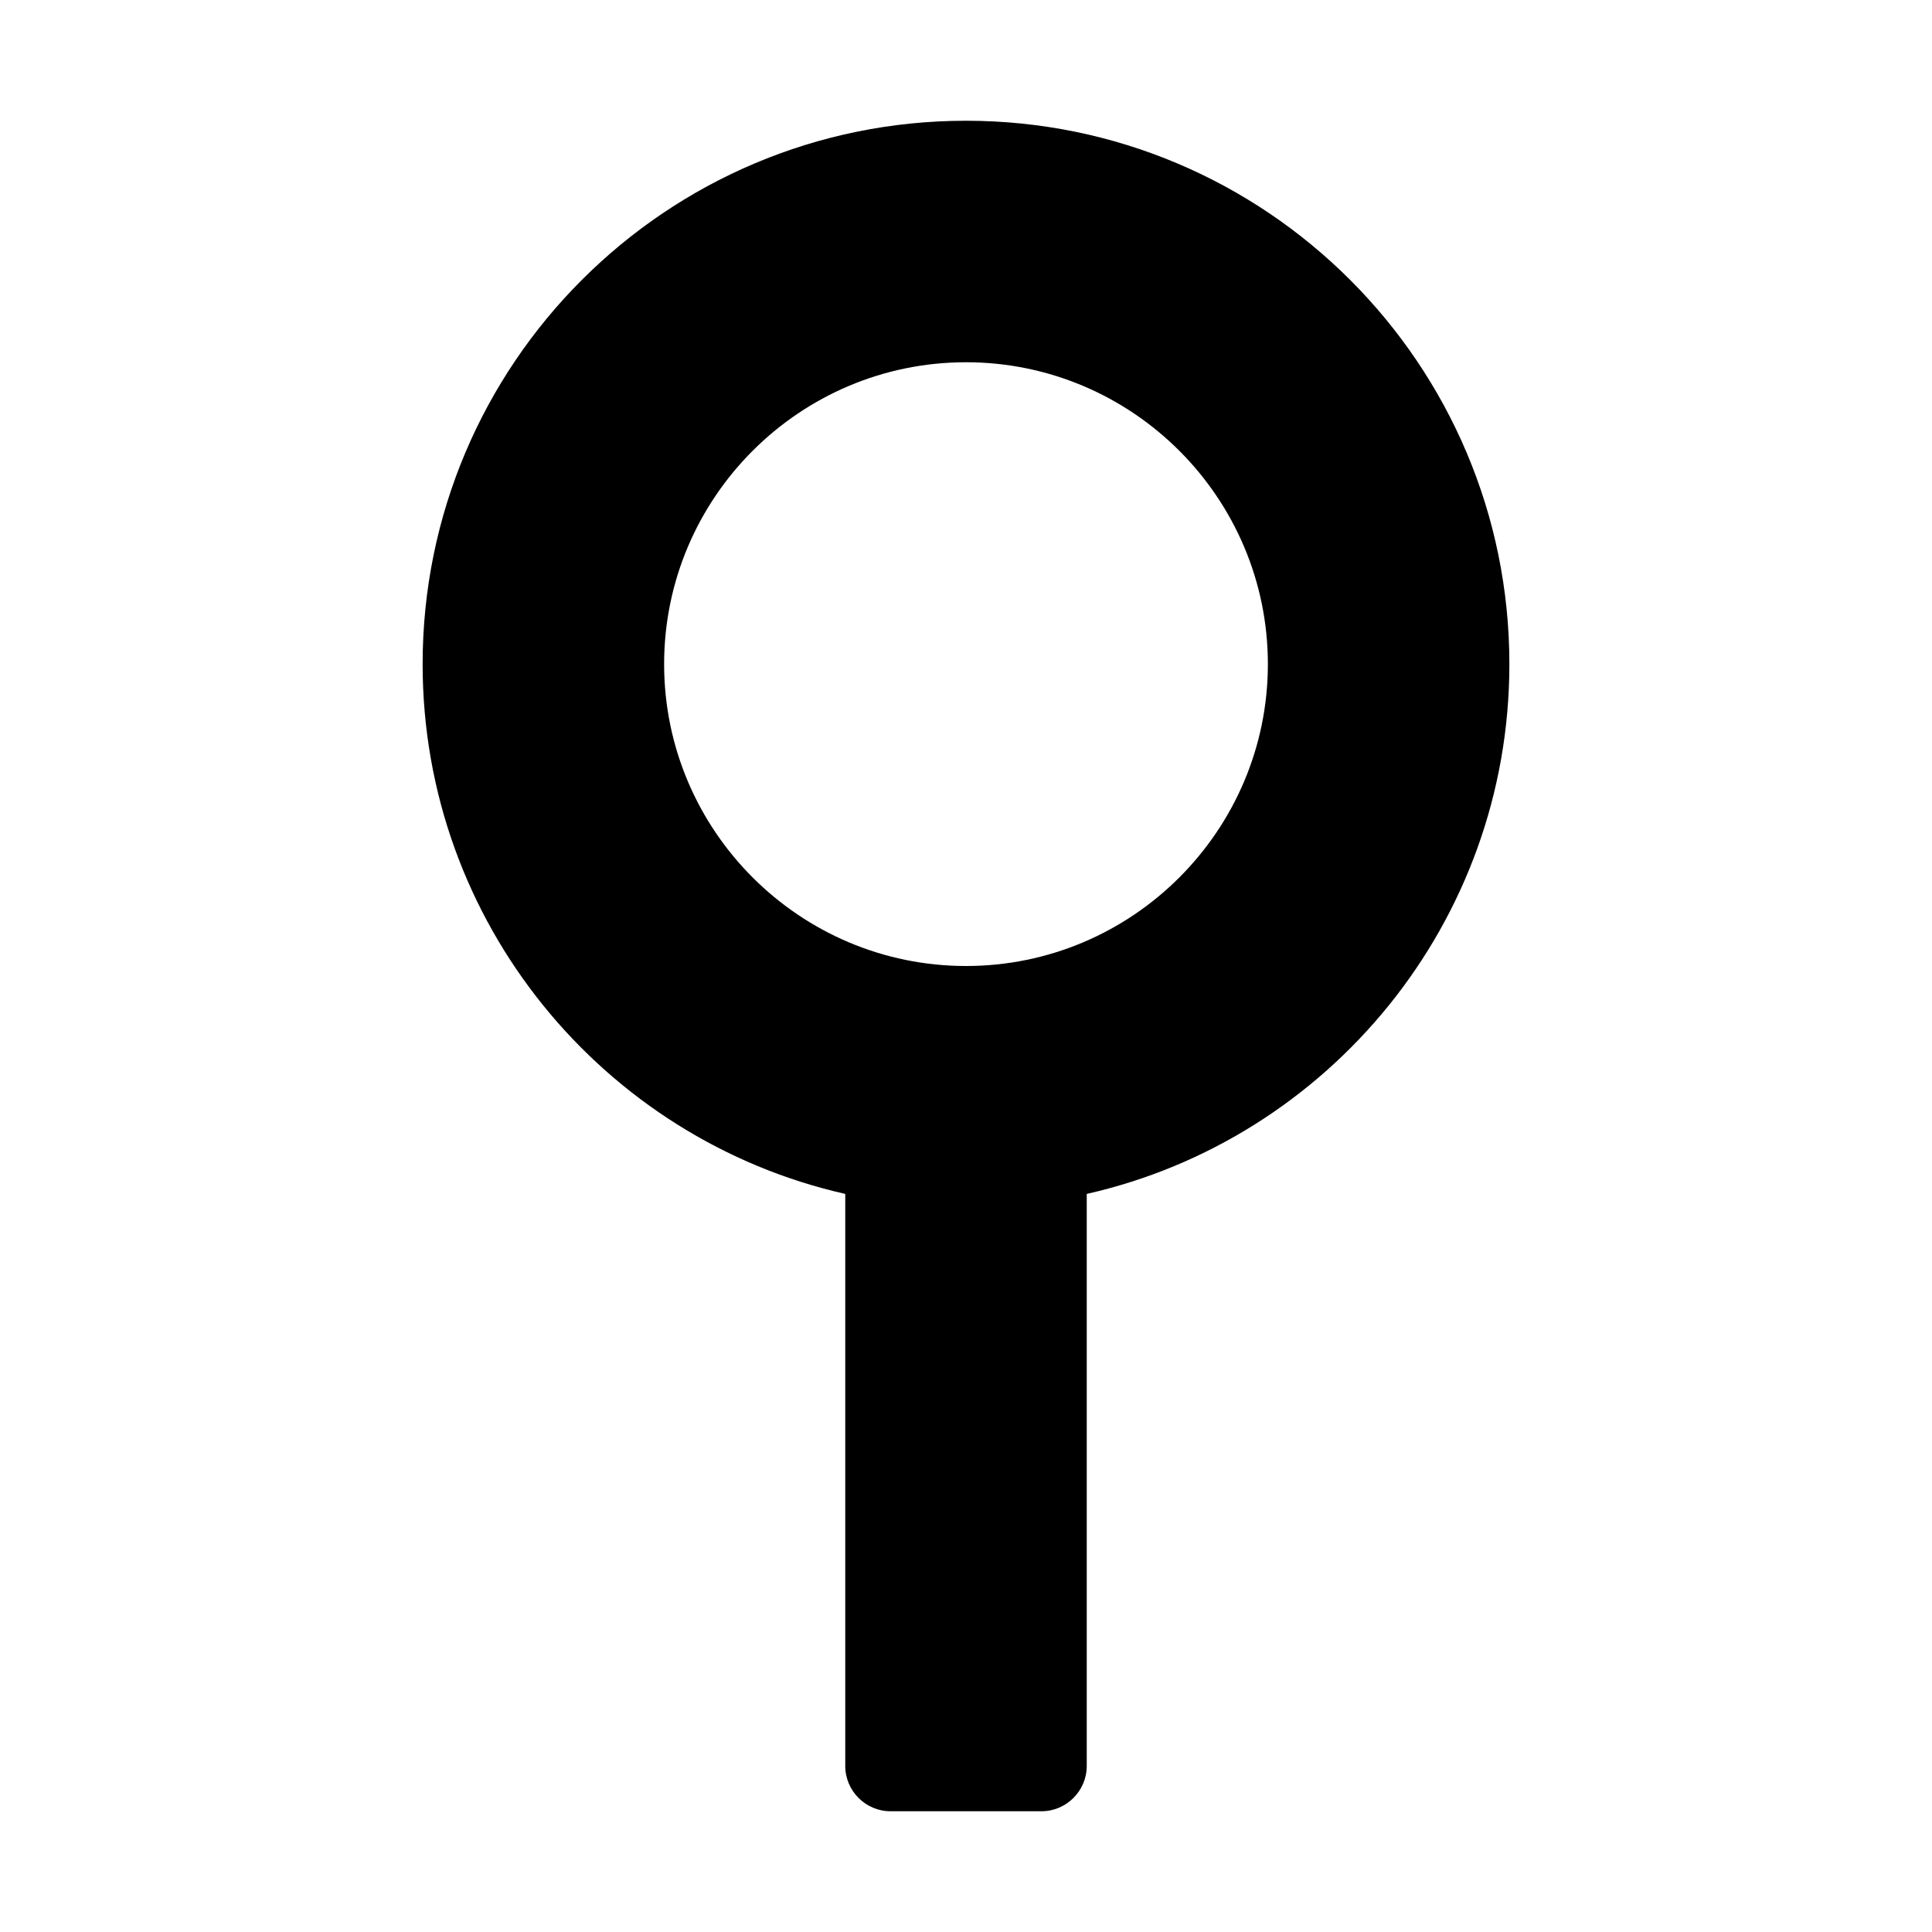 <?xml version="1.0" encoding="utf-8"?>
<!-- Generator: Adobe Illustrator 24.0.0, SVG Export Plug-In . SVG Version: 6.00 Build 0)  -->
<svg version="1.1" id="Layer_1" xmlns="http://www.w3.org/2000/svg" xmlns:xlink="http://www.w3.org/1999/xlink" x="0px" y="0px"
	 viewBox="0 0 512 512" style="enable-background:new 0 0 512 512;" xml:space="preserve">
<path d="M400,176c0-79.5-64.5-144-144-144S112,96.5,112,176c0,68.5,47.9,125.9,112,140.4V468c0,6.6,5.4,12,12,12h40
	c6.6,0,12-5.4,12-12V316.4C352.1,301.9,400,244.5,400,176z M256,256c-44.1,0-80-35.9-80-80s35.9-80,80-80s80,35.9,80,80
	S300.1,256,256,256z"/>
</svg>
